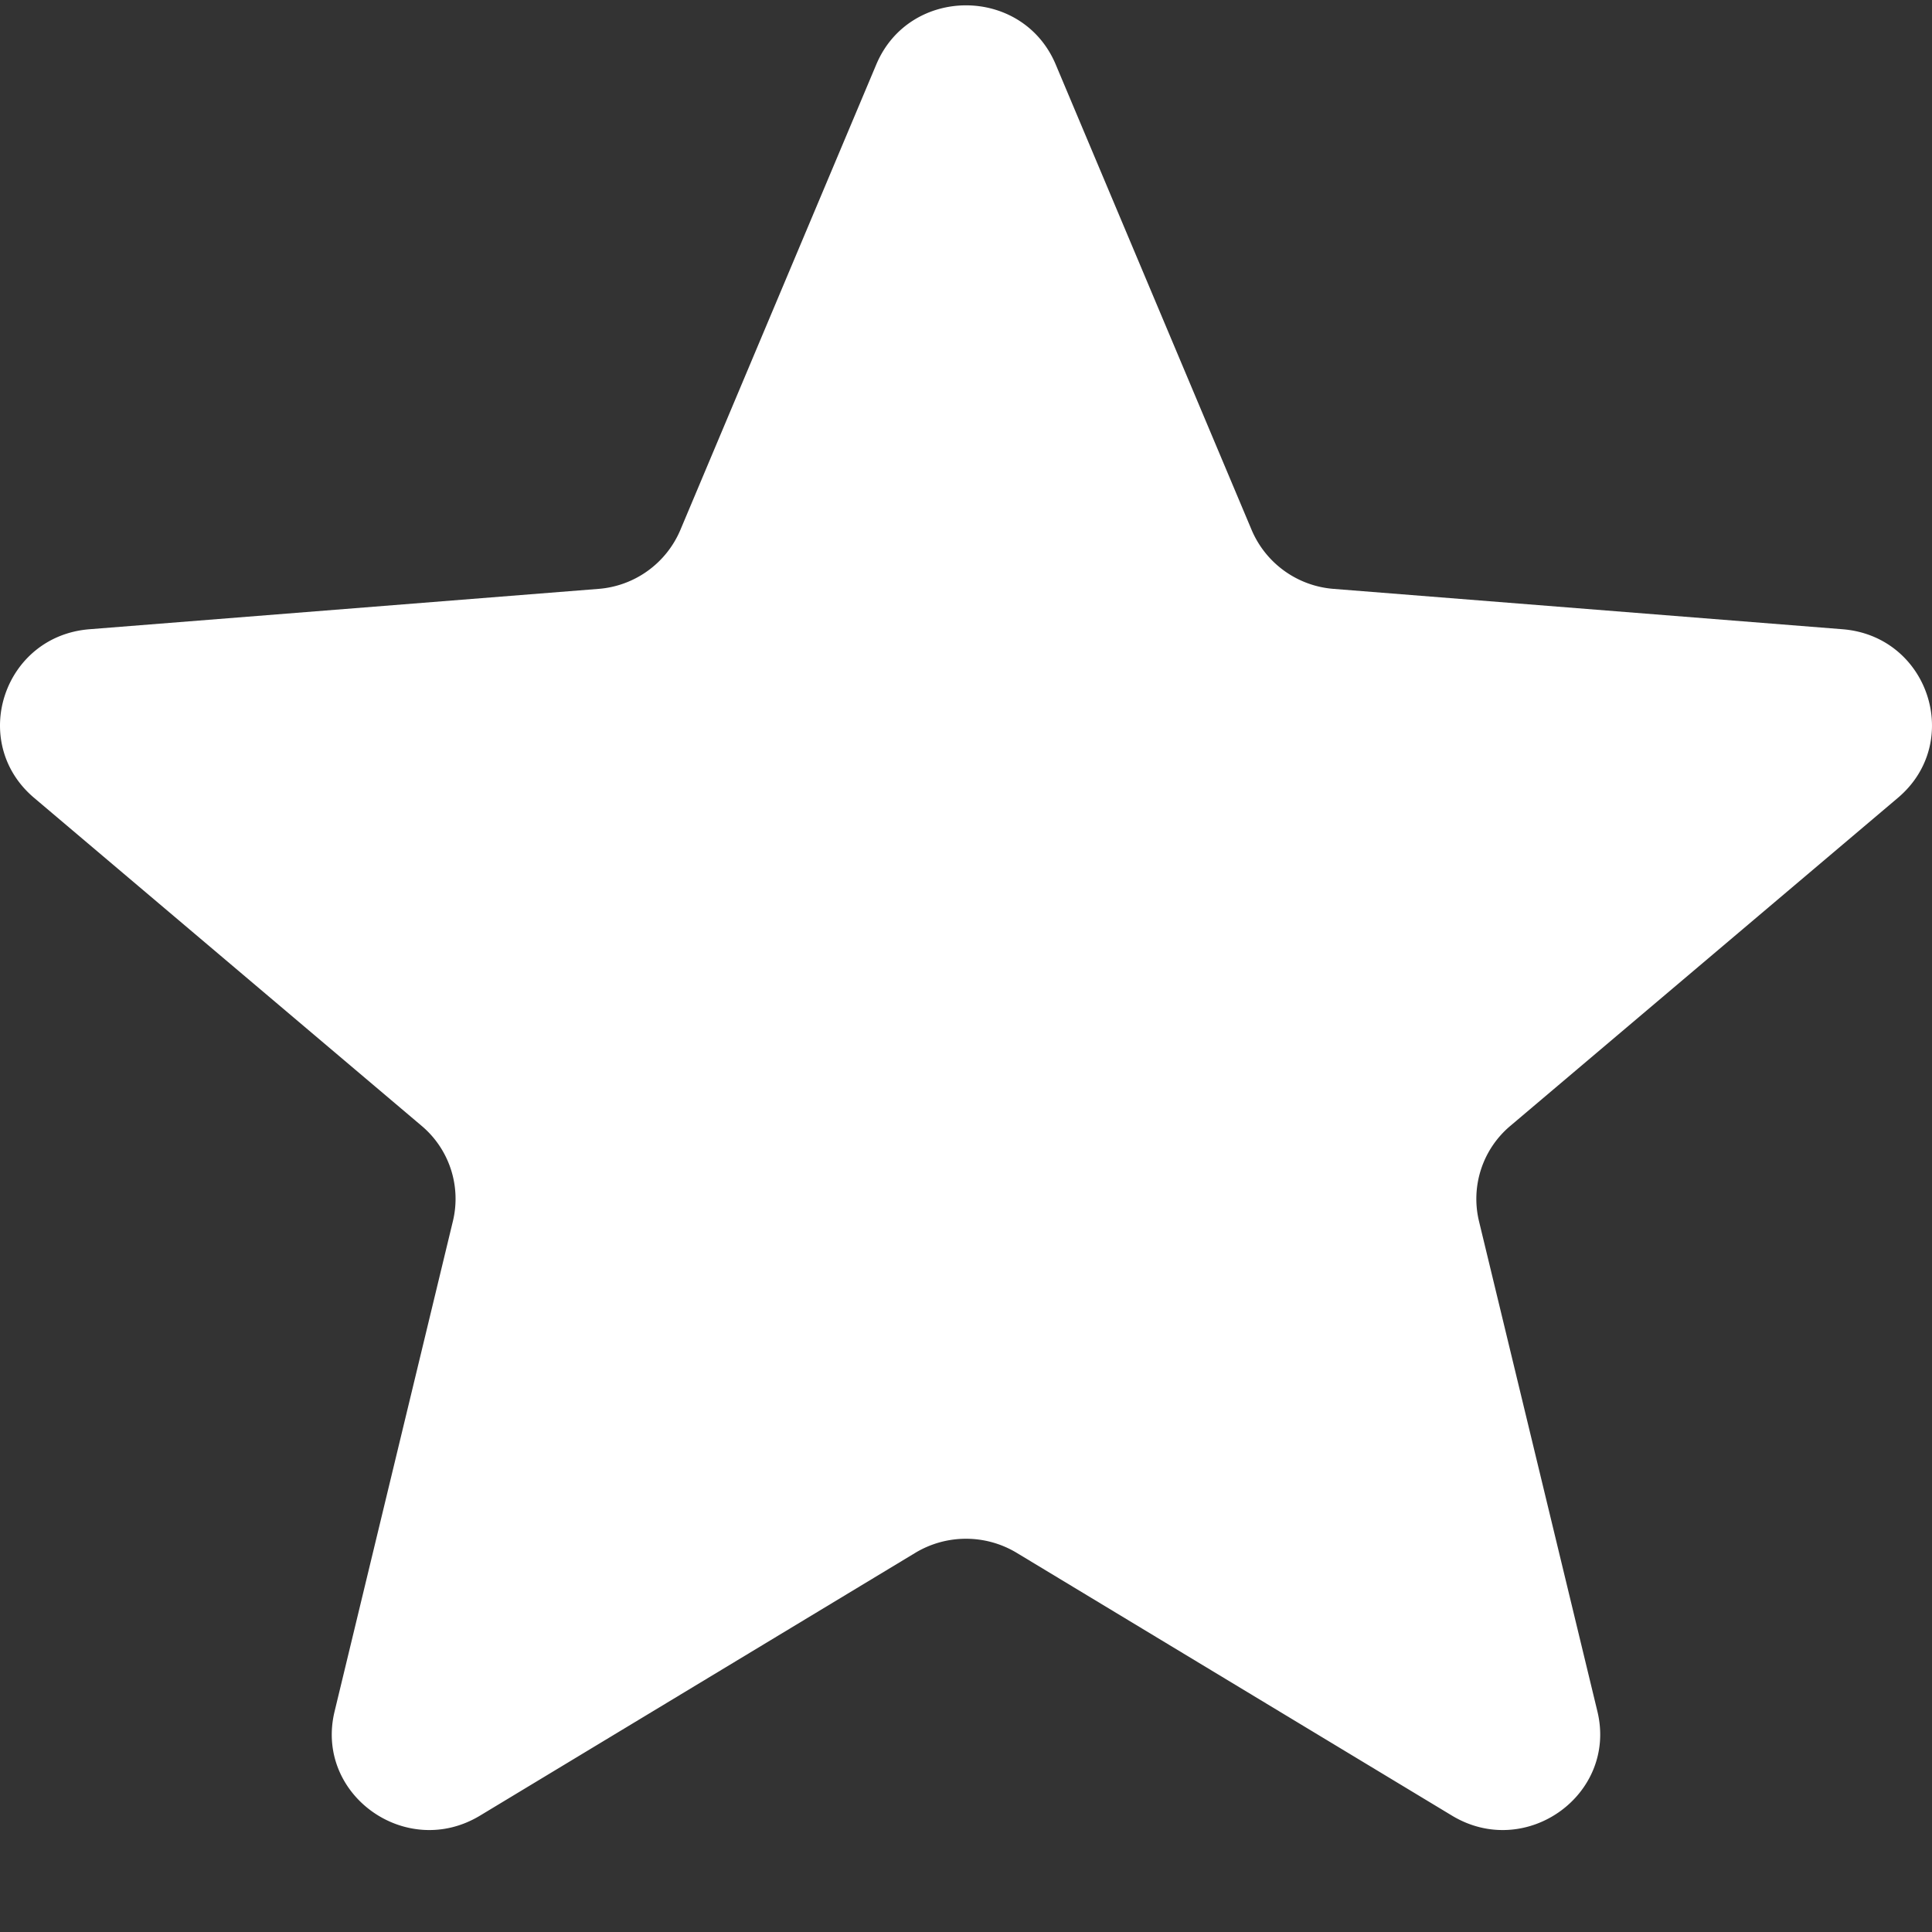 <svg xmlns="http://www.w3.org/2000/svg" width="16" height="16" fill="none"><rect width="100%" height="100%" fill="#333333" stroke="none"/><path fill="#fff" d="M7.257.534c.275-.653 1.211-.653 1.486 0l1.623 3.856a.805.805 0 0 0 .68.487l4.212.334c.714.056 1.003.936.46 1.396l-3.21 2.717a.79.79 0 0 0-.26.788l.981 4.061c.166.688-.591 1.232-1.203.864L8.42 12.86a.814.814 0 0 0-.84 0l-3.606 2.177c-.612.368-1.37-.176-1.203-.864l.98-4.061a.79.79 0 0 0-.259-.788L.282 6.607c-.543-.46-.254-1.34.46-1.396l4.213-.334a.804.804 0 0 0 .679-.487L7.257.534Z"/></svg>